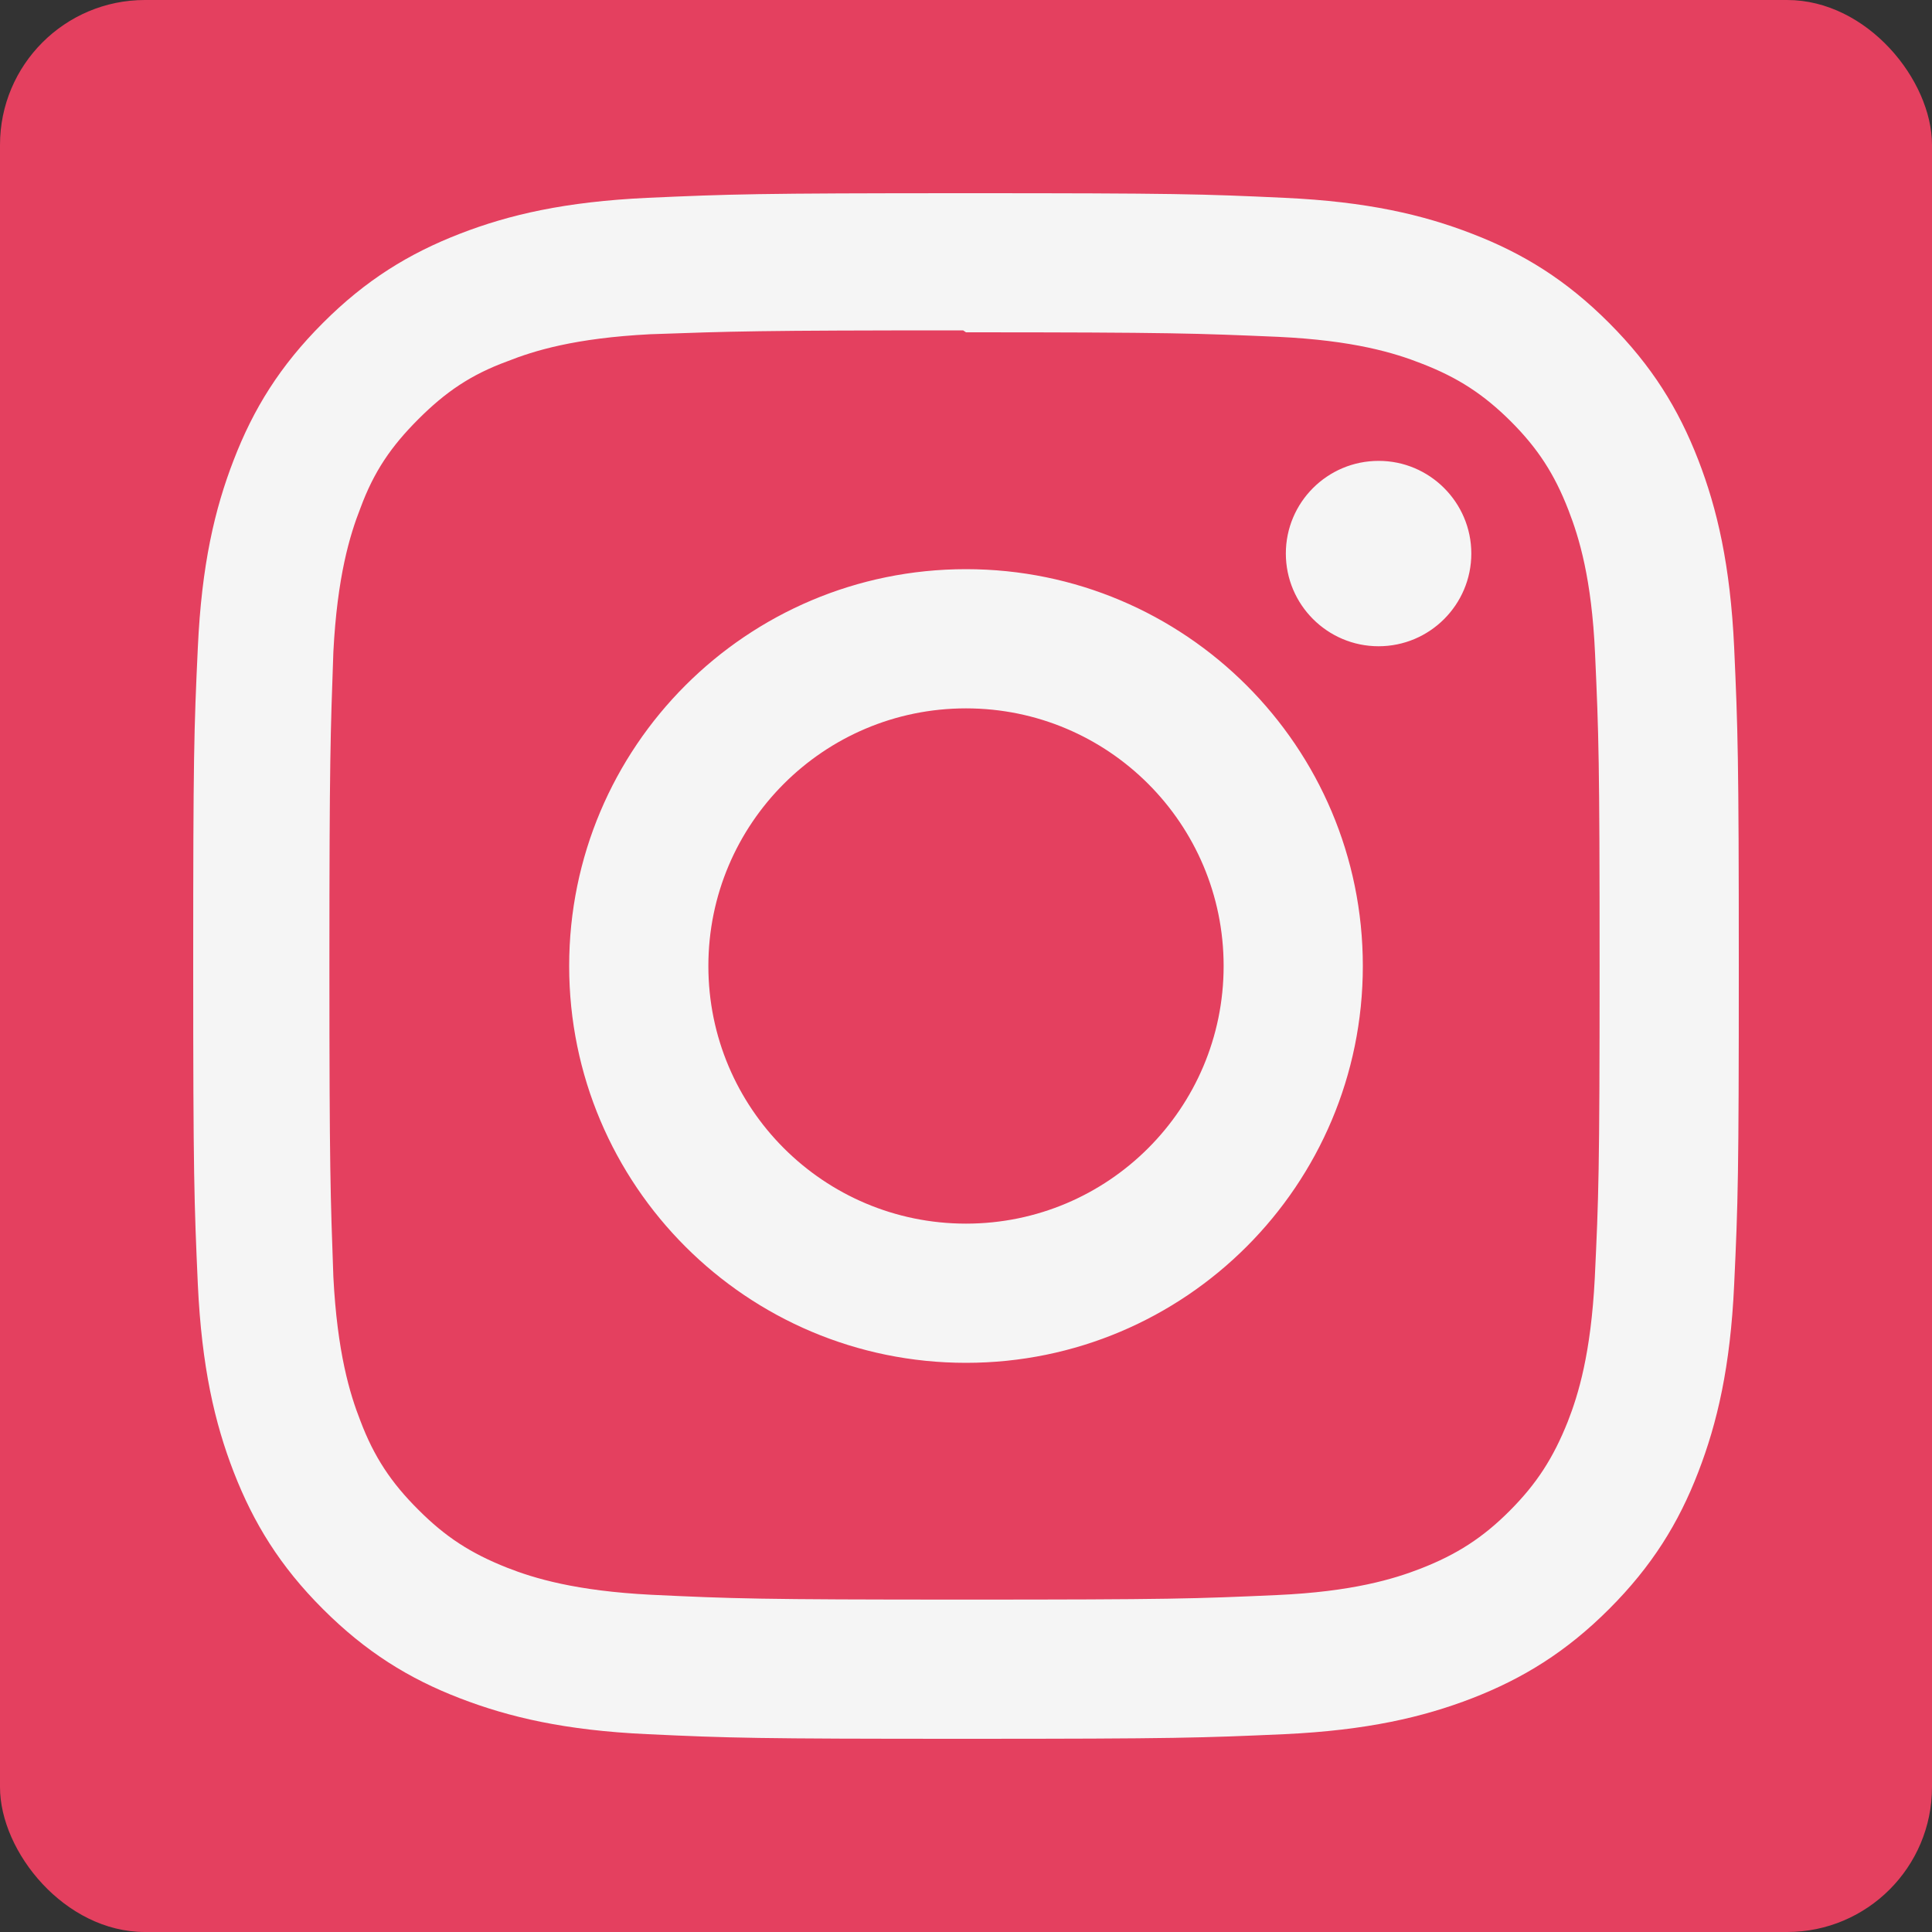 <svg width="20" height="20" viewBox="0 0 20 20" fill="none" xmlns="http://www.w3.org/2000/svg">
<rect x="0" y="0" width="20" height="20" fill="#333333" stroke="none"/>
<rect width="20" height="20" rx="1.5" fill="#E4405F"/>
<path d="M10 2C7.827 2 7.555 2.01 6.702 2.048C5.85 2.088 5.27 2.222 4.76 2.42C4.234 2.624 3.787 2.898 3.343 3.343C2.898 3.787 2.623 4.233 2.42 4.76C2.222 5.27 2.087 5.85 2.048 6.702C2.008 7.555 2 7.827 2 10C2 12.173 2.01 12.445 2.048 13.298C2.088 14.149 2.222 14.73 2.42 15.24C2.624 15.765 2.898 16.213 3.343 16.657C3.787 17.101 4.233 17.377 4.76 17.58C5.271 17.777 5.851 17.913 6.702 17.952C7.555 17.992 7.827 18 10 18C12.173 18 12.445 17.99 13.298 17.952C14.149 17.912 14.73 17.777 15.24 17.58C15.765 17.376 16.213 17.101 16.657 16.657C17.101 16.213 17.377 15.767 17.58 15.24C17.777 14.73 17.913 14.149 17.952 13.298C17.992 12.445 18 12.173 18 10C18 7.827 17.99 7.555 17.952 6.702C17.912 5.851 17.777 5.269 17.58 4.76C17.376 4.234 17.101 3.787 16.657 3.343C16.213 2.898 15.767 2.623 15.24 2.42C14.73 2.222 14.149 2.087 13.298 2.048C12.445 2.008 12.173 2 10 2ZM10 3.44C12.135 3.44 12.39 3.451 13.233 3.487C14.013 3.524 14.437 3.653 14.718 3.764C15.093 3.909 15.358 4.082 15.639 4.361C15.919 4.641 16.092 4.907 16.237 5.282C16.346 5.563 16.477 5.987 16.512 6.767C16.55 7.611 16.559 7.864 16.559 10C16.559 12.136 16.549 12.39 16.509 13.233C16.469 14.013 16.339 14.437 16.229 14.718C16.079 15.093 15.909 15.358 15.629 15.639C15.35 15.919 15.08 16.092 14.709 16.237C14.429 16.346 13.999 16.477 13.219 16.512C12.37 16.55 12.12 16.559 9.98 16.559C7.839 16.559 7.589 16.549 6.741 16.509C5.96 16.469 5.53 16.339 5.25 16.229C4.871 16.079 4.61 15.909 4.331 15.629C4.05 15.35 3.871 15.08 3.731 14.709C3.621 14.429 3.491 13.999 3.451 13.219C3.421 12.379 3.41 12.12 3.41 9.99C3.41 7.859 3.421 7.599 3.451 6.749C3.491 5.969 3.621 5.54 3.731 5.26C3.871 4.88 4.05 4.62 4.331 4.339C4.61 4.06 4.871 3.88 5.25 3.741C5.53 3.63 5.951 3.5 6.731 3.46C7.581 3.43 7.831 3.42 9.97 3.42L10 3.44V3.44ZM10 5.892C7.73 5.892 5.892 7.732 5.892 10C5.892 12.27 7.732 14.108 10 14.108C12.27 14.108 14.108 12.268 14.108 10C14.108 7.73 12.268 5.892 10 5.892ZM10 12.667C8.527 12.667 7.333 11.473 7.333 10C7.333 8.527 8.527 7.333 10 7.333C11.473 7.333 12.667 8.527 12.667 10C12.667 11.473 11.473 12.667 10 12.667ZM15.231 5.73C15.231 6.26 14.8 6.69 14.271 6.69C13.741 6.69 13.311 6.259 13.311 5.73C13.311 5.201 13.741 4.771 14.271 4.771C14.799 4.77 15.231 5.201 15.231 5.73Z" fill="#F5F5F5"/>
</svg>
